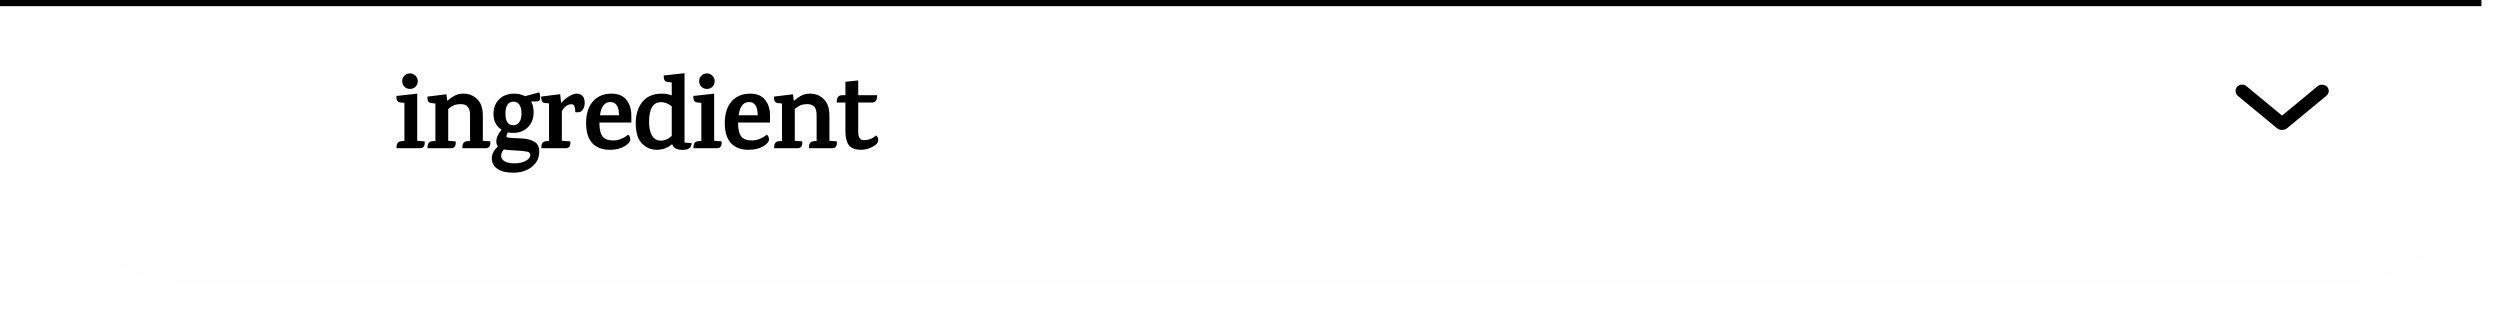 <svg width="405" height="50" viewBox="0 0 405 50" fill="none" xmlns="http://www.w3.org/2000/svg">
<line y1="0.5" x2="401.99" y2="0.5" stroke="black"/>
<g filter="url(#filter0_d_863_961)">
<path d="M9.696 1H400.696V21.959C400.696 33.005 391.742 41.959 380.696 41.959H29.696C18.651 41.959 9.696 33.005 9.696 21.959V1Z" fill="#D9D9D9" fill-opacity="0.03" shape-rendering="crispEdges"/>
</g>
<path d="M68.031 24.011H64.24V23.875C64.24 23.252 64.49 22.917 64.988 22.872L65.515 22.838V16.667L64.852 16.599C64.388 16.554 64.178 16.202 64.223 15.545L67.589 15.171V22.804L68.796 22.906C68.864 23.643 68.609 24.011 68.031 24.011ZM67.674 13.148C67.674 13.499 67.555 13.8 67.317 14.049C67.079 14.287 66.779 14.406 66.416 14.406C66.065 14.406 65.765 14.287 65.515 14.049C65.277 13.8 65.158 13.499 65.158 13.148C65.158 12.797 65.277 12.502 65.515 12.264C65.765 12.015 66.065 11.89 66.416 11.89C66.768 11.89 67.062 12.015 67.3 12.264C67.55 12.502 67.674 12.797 67.674 13.148ZM78.662 24.011H74.905V23.875C74.905 23.252 75.154 22.917 75.653 22.872L76.146 22.838V18.656C76.146 17.999 76.016 17.54 75.755 17.279C75.494 17.007 75.132 16.871 74.667 16.871C74.202 16.871 73.823 16.933 73.528 17.058C73.233 17.183 72.927 17.381 72.61 17.653V22.804L73.817 22.906C73.885 23.643 73.63 24.011 73.052 24.011H69.261V23.875C69.261 23.252 69.51 22.917 70.009 22.872L70.536 22.838V16.769L69.873 16.701C69.408 16.656 69.199 16.304 69.244 15.647L72.321 15.273L72.44 16.31H72.491C72.91 15.947 73.313 15.67 73.698 15.477C74.095 15.273 74.559 15.171 75.092 15.171C75.965 15.171 76.701 15.466 77.302 16.055C77.914 16.633 78.22 17.528 78.22 18.741V22.804L79.427 22.906C79.495 23.643 79.24 24.011 78.662 24.011ZM83.123 21.529C82.84 21.529 82.556 21.501 82.273 21.444C82.114 21.727 82.035 21.931 82.035 22.056C82.035 22.181 82.165 22.266 82.426 22.311C82.687 22.345 83.304 22.379 84.279 22.413C85.254 22.447 86.007 22.623 86.54 22.94C87.084 23.246 87.356 23.779 87.356 24.538C87.356 25.581 86.954 26.414 86.149 27.037C85.344 27.66 84.353 27.972 83.174 27.972C82.007 27.972 81.128 27.757 80.539 27.326C79.961 26.895 79.672 26.34 79.672 25.66C79.672 24.98 80.001 24.334 80.658 23.722C80.488 23.518 80.403 23.246 80.403 22.906C80.403 22.305 80.686 21.676 81.253 21.019C80.38 20.452 79.944 19.591 79.944 18.435C79.944 17.494 80.244 16.718 80.845 16.106C81.457 15.483 82.273 15.171 83.293 15.171C83.962 15.171 84.551 15.307 85.061 15.579L87.339 14.967C87.441 15.092 87.498 15.324 87.509 15.664C87.52 16.004 87.464 16.231 87.339 16.344C87.169 16.435 86.727 16.469 86.013 16.446C86.342 16.933 86.483 17.613 86.438 18.486C86.393 19.347 86.07 20.073 85.469 20.662C84.868 21.24 84.086 21.529 83.123 21.529ZM85.911 25.065C85.911 24.804 85.718 24.634 85.333 24.555C84.948 24.476 84.296 24.413 83.378 24.368C82.46 24.323 81.871 24.272 81.61 24.215C81.327 24.555 81.185 24.901 81.185 25.252C81.185 25.603 81.366 25.892 81.729 26.119C82.092 26.346 82.636 26.459 83.361 26.459C84.086 26.459 84.693 26.323 85.18 26.051C85.667 25.79 85.911 25.462 85.911 25.065ZM83.157 20.288C83.565 20.288 83.888 20.124 84.126 19.795C84.364 19.455 84.483 18.985 84.483 18.384C84.483 17.772 84.37 17.302 84.143 16.973C83.916 16.633 83.593 16.463 83.174 16.463C82.755 16.463 82.432 16.633 82.205 16.973C81.99 17.313 81.882 17.789 81.882 18.401C81.882 19.659 82.307 20.288 83.157 20.288ZM90.95 16.667C91.222 16.304 91.607 15.964 92.106 15.647C92.616 15.33 93.052 15.171 93.415 15.171C93.789 15.171 94.1 15.29 94.35 15.528C94.599 15.766 94.724 16.163 94.724 16.718C94.724 17.262 94.537 17.698 94.163 18.027C93.97 18.174 93.647 18.22 93.194 18.163C93.194 17.789 93.16 17.506 93.092 17.313C93.024 17.109 92.95 16.99 92.871 16.956C92.791 16.911 92.684 16.888 92.548 16.888C91.981 16.888 91.471 17.256 91.018 17.993V22.804L92.395 22.906C92.463 23.643 92.208 24.011 91.63 24.011H87.703C87.703 24.011 87.703 23.966 87.703 23.875C87.703 23.252 87.952 22.917 88.451 22.872L88.944 22.838V16.752L88.196 16.667C87.844 16.633 87.669 16.293 87.669 15.647L90.746 15.256L90.899 16.667H90.95ZM97.108 19.846V20.033C97.108 20.951 97.273 21.637 97.601 22.09C97.941 22.532 98.519 22.753 99.335 22.753C100.163 22.753 100.973 22.441 101.766 21.818C101.993 21.988 102.106 22.254 102.106 22.617C102.106 22.968 101.789 23.331 101.154 23.705C100.531 24.079 99.749 24.266 98.808 24.266C97.584 24.266 96.632 23.909 95.952 23.195C95.284 22.47 94.949 21.376 94.949 19.914C94.949 18.441 95.312 17.285 96.037 16.446C96.774 15.596 97.783 15.171 99.063 15.171C100.151 15.171 100.962 15.511 101.494 16.191C102.038 16.871 102.299 17.766 102.276 18.877V19.846H97.108ZM98.876 16.531C97.947 16.531 97.386 17.245 97.193 18.673H100.287C100.265 17.902 100.134 17.353 99.896 17.024C99.658 16.695 99.318 16.531 98.876 16.531ZM112.036 23.195C112.036 23.92 111.554 24.283 110.591 24.283C109.639 24.283 109.072 23.971 108.891 23.348C108.165 23.96 107.338 24.266 106.409 24.266C105.491 24.266 104.697 23.937 104.029 23.28C103.36 22.611 103.014 21.552 102.992 20.101C102.969 18.65 103.315 17.466 104.029 16.548C104.754 15.63 105.814 15.171 107.208 15.171C107.831 15.171 108.369 15.267 108.823 15.46V13.352L108.16 13.284C107.695 13.239 107.485 12.887 107.531 12.23L110.897 11.856V23.093L112.036 23.195ZM107.072 16.548C105.791 16.548 105.151 17.608 105.151 19.727C105.151 20.702 105.315 21.455 105.644 21.988C105.984 22.521 106.454 22.787 107.055 22.787C107.667 22.787 108.256 22.532 108.823 22.022V17.228C108.279 16.775 107.695 16.548 107.072 16.548ZM116.135 24.011H112.344V23.875C112.344 23.252 112.593 22.917 113.092 22.872L113.619 22.838V16.667L112.956 16.599C112.491 16.554 112.282 16.202 112.327 15.545L115.693 15.171V22.804L116.9 22.906C116.968 23.643 116.713 24.011 116.135 24.011ZM115.778 13.148C115.778 13.499 115.659 13.8 115.421 14.049C115.183 14.287 114.883 14.406 114.52 14.406C114.169 14.406 113.868 14.287 113.619 14.049C113.381 13.8 113.262 13.499 113.262 13.148C113.262 12.797 113.381 12.502 113.619 12.264C113.868 12.015 114.169 11.89 114.52 11.89C114.871 11.89 115.166 12.015 115.404 12.264C115.653 12.502 115.778 12.797 115.778 13.148ZM119.575 19.846V20.033C119.575 20.951 119.739 21.637 120.068 22.09C120.408 22.532 120.986 22.753 121.802 22.753C122.629 22.753 123.439 22.441 124.233 21.818C124.459 21.988 124.573 22.254 124.573 22.617C124.573 22.968 124.255 23.331 123.621 23.705C122.997 24.079 122.215 24.266 121.275 24.266C120.051 24.266 119.099 23.909 118.419 23.195C117.75 22.47 117.416 21.376 117.416 19.914C117.416 18.441 117.778 17.285 118.504 16.446C119.24 15.596 120.249 15.171 121.53 15.171C122.618 15.171 123.428 15.511 123.961 16.191C124.505 16.871 124.765 17.766 124.743 18.877V19.846H119.575ZM121.343 16.531C120.413 16.531 119.852 17.245 119.66 18.673H122.754C122.731 17.902 122.601 17.353 122.363 17.024C122.125 16.695 121.785 16.531 121.343 16.531ZM134.808 24.011H131.051V23.875C131.051 23.252 131.3 22.917 131.799 22.872L132.292 22.838V18.656C132.292 17.999 132.162 17.54 131.901 17.279C131.64 17.007 131.278 16.871 130.813 16.871C130.348 16.871 129.969 16.933 129.674 17.058C129.379 17.183 129.073 17.381 128.756 17.653V22.804L129.963 22.906C130.031 23.643 129.776 24.011 129.198 24.011H125.407V23.875C125.407 23.252 125.656 22.917 126.155 22.872L126.682 22.838V16.769L126.019 16.701C125.554 16.656 125.345 16.304 125.39 15.647L128.467 15.273L128.586 16.31H128.637C129.056 15.947 129.459 15.67 129.844 15.477C130.241 15.273 130.705 15.171 131.238 15.171C132.111 15.171 132.847 15.466 133.448 16.055C134.06 16.633 134.366 17.528 134.366 18.741V22.804L135.573 22.906C135.641 23.643 135.386 24.011 134.808 24.011ZM139.031 16.616V21.325C139.031 22.243 139.326 22.702 139.915 22.702C140.346 22.702 140.703 22.645 140.986 22.532C141.281 22.419 141.592 22.226 141.921 21.954C141.978 21.954 142.051 22.028 142.142 22.175C142.233 22.322 142.278 22.481 142.278 22.651C142.278 23.093 141.966 23.473 141.343 23.79C140.72 24.107 140.113 24.266 139.524 24.266C138.935 24.266 138.47 24.181 138.13 24.011C137.79 23.852 137.535 23.614 137.365 23.297C137.093 22.776 136.957 22.084 136.957 21.223V16.616H135.546C135.546 15.823 135.824 15.426 136.379 15.426H136.957V13.25L139.031 13.029V15.426H142.091C142.114 15.596 142.097 15.789 142.04 16.004C141.938 16.412 141.677 16.616 141.258 16.616H139.031Z" fill="black"/>
<rect width="10.389" height="2.102" rx="1.051" transform="matrix(0.771 0.637 -0.675 0.738 363.114 13.288)" fill="black"/>
<rect width="10.389" height="2.103" rx="1.052" transform="matrix(0.771 -0.637 0.675 0.738 368.272 19.896)" fill="black"/>
<defs>
<filter id="filter0_d_863_961" x="5.696" y="1" width="399" height="48.959" filterUnits="userSpaceOnUse" color-interpolation-filters="sRGB">
<feFlood flood-opacity="0" result="BackgroundImageFix"/>
<feColorMatrix in="SourceAlpha" type="matrix" values="0 0 0 0 0 0 0 0 0 0 0 0 0 0 0 0 0 0 127 0" result="hardAlpha"/>
<feOffset dy="4"/>
<feGaussianBlur stdDeviation="2"/>
<feComposite in2="hardAlpha" operator="out"/>
<feColorMatrix type="matrix" values="0 0 0 0 0 0 0 0 0 0 0 0 0 0 0 0 0 0 0.25 0"/>
<feBlend mode="normal" in2="BackgroundImageFix" result="effect1_dropShadow_863_961"/>
<feBlend mode="normal" in="SourceGraphic" in2="effect1_dropShadow_863_961" result="shape"/>
</filter>
</defs>
</svg>
